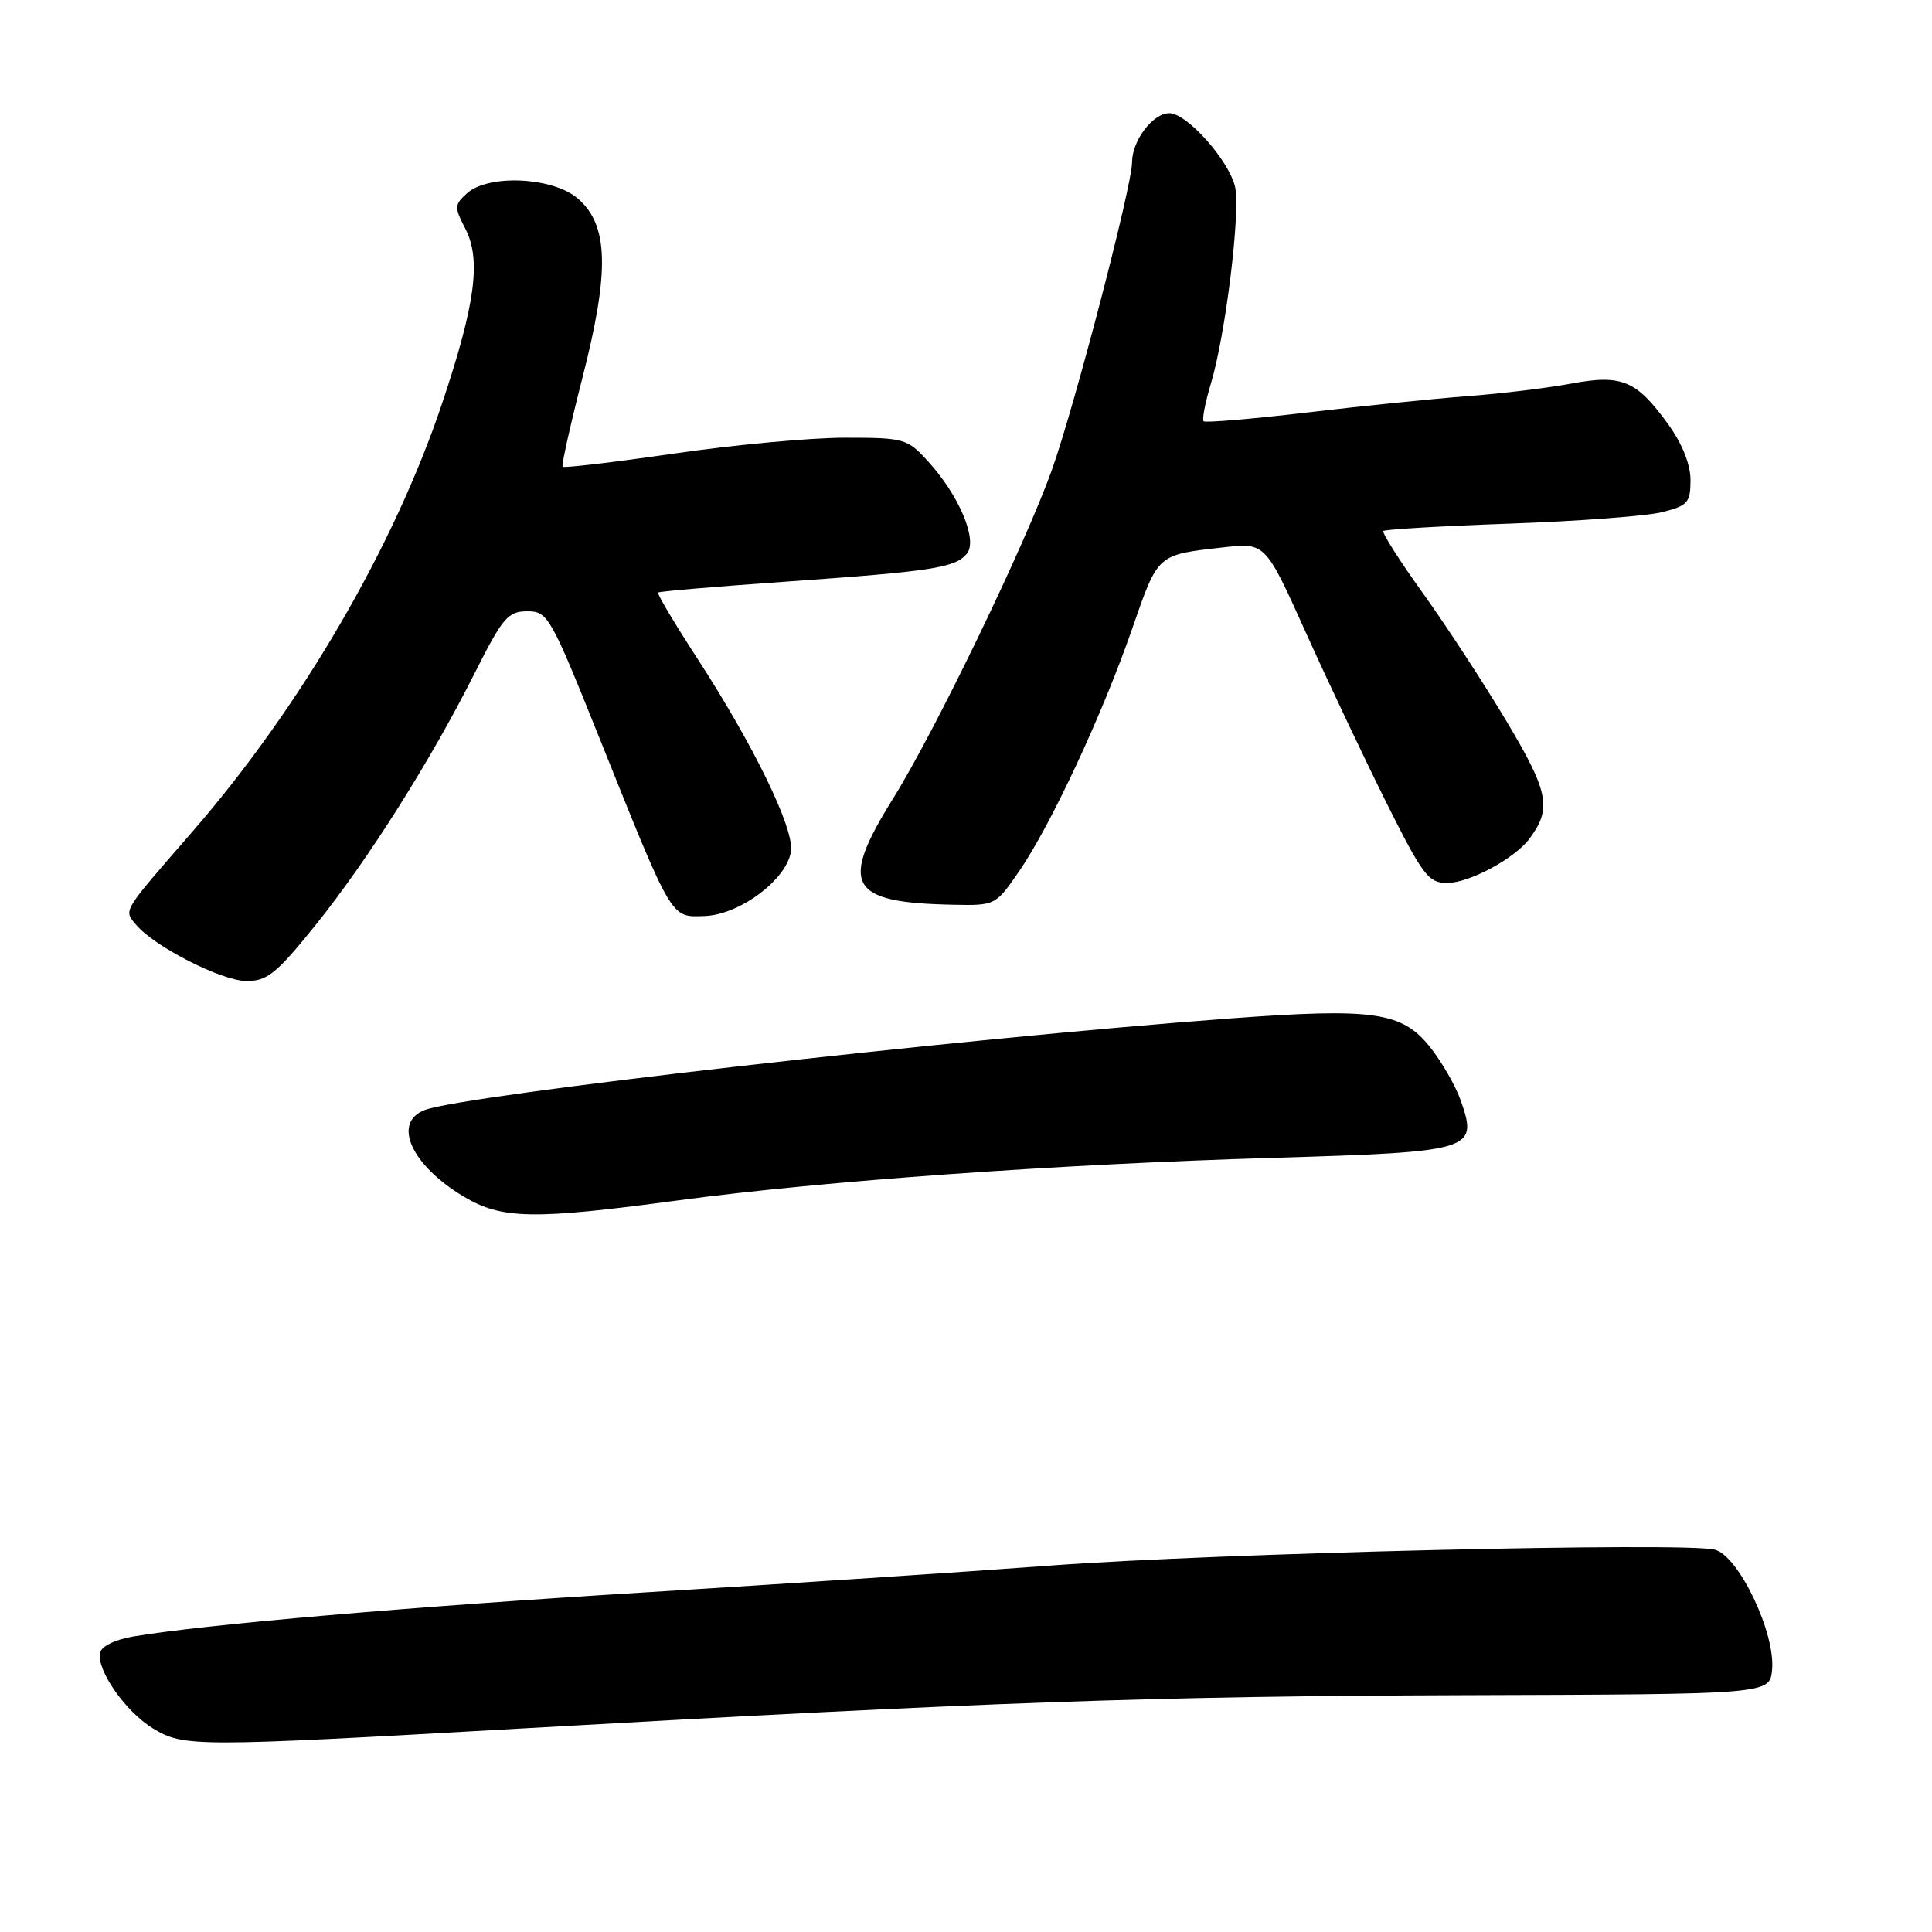 <?xml version="1.0" encoding="UTF-8" standalone="no"?>
<!DOCTYPE svg PUBLIC "-//W3C//DTD SVG 1.1//EN" "http://www.w3.org/Graphics/SVG/1.1/DTD/svg11.dtd" >
<svg xmlns="http://www.w3.org/2000/svg" xmlns:xlink="http://www.w3.org/1999/xlink" version="1.1" viewBox="0 0 256 256">
 <g >
 <path fill="currentColor"
d=" M 69.01 229.04 C 130.68 225.53 152.84 224.75 194.00 224.62 C 234.50 224.50 234.50 224.50 234.81 221.26 C 235.28 216.40 230.38 206.13 227.21 205.34 C 223.16 204.32 161.23 205.80 139.29 207.44 C 128.17 208.27 104.10 209.86 85.79 210.98 C 54.51 212.88 26.96 215.26 17.62 216.85 C 15.21 217.26 13.41 218.16 13.25 219.03 C 12.82 221.35 16.66 226.82 20.24 229.01 C 24.33 231.50 25.71 231.50 69.01 229.04 Z  M 90.05 159.03 C 109.19 156.47 139.96 154.27 168.72 153.42 C 195.17 152.63 195.85 152.43 193.59 145.92 C 192.91 143.94 191.06 140.71 189.48 138.73 C 185.76 134.07 182.03 133.54 162.98 134.95 C 127.28 137.59 61.60 145.06 56.29 147.08 C 51.95 148.73 54.46 154.36 61.38 158.51 C 66.49 161.58 70.54 161.65 90.05 159.03 Z  M 41.82 122.57 C 48.77 113.93 57.10 100.74 62.92 89.15 C 66.61 81.83 67.31 81.00 69.86 81.00 C 72.59 81.00 72.93 81.60 79.41 97.75 C 89.19 122.14 88.83 121.52 93.34 121.38 C 98.03 121.23 104.36 116.47 104.81 112.74 C 105.18 109.66 99.84 98.71 92.33 87.14 C 89.34 82.54 87.03 78.65 87.20 78.51 C 87.36 78.36 94.92 77.72 104.00 77.08 C 123.60 75.70 126.55 75.24 128.11 73.37 C 129.59 71.58 127.11 65.66 122.95 61.11 C 120.22 58.11 119.81 58.00 111.94 58.00 C 107.44 58.00 97.26 58.94 89.31 60.10 C 81.36 61.25 74.72 62.03 74.55 61.85 C 74.38 61.66 75.57 56.33 77.19 50.00 C 80.80 35.91 80.64 29.81 76.57 26.31 C 73.25 23.45 64.71 23.05 61.87 25.62 C 60.20 27.13 60.19 27.46 61.66 30.30 C 63.77 34.40 63.00 40.26 58.61 53.37 C 52.22 72.47 39.80 93.76 25.35 110.37 C 16.13 120.97 16.38 120.55 18.01 122.51 C 20.42 125.42 29.37 129.98 32.67 129.99 C 35.41 130.00 36.64 129.00 41.82 122.57 Z  M 135.05 115.43 C 139.25 109.32 146.10 94.62 150.03 83.28 C 153.48 73.34 153.27 73.53 162.08 72.53 C 167.66 71.90 167.66 71.90 172.98 83.70 C 175.90 90.19 180.71 100.34 183.65 106.25 C 188.52 116.00 189.27 117.00 191.76 117.00 C 194.71 116.99 200.71 113.76 202.67 111.12 C 205.64 107.13 205.22 104.96 199.65 95.62 C 196.65 90.60 191.66 82.95 188.56 78.62 C 185.45 74.30 183.09 70.58 183.31 70.36 C 183.53 70.14 191.09 69.70 200.10 69.38 C 209.12 69.06 218.19 68.38 220.25 67.86 C 223.64 67.01 224.00 66.60 224.00 63.61 C 224.00 61.53 222.90 58.78 221.03 56.20 C 216.81 50.37 214.89 49.58 208.12 50.84 C 205.03 51.42 198.90 52.16 194.50 52.49 C 190.10 52.82 180.51 53.79 173.20 54.66 C 165.88 55.52 159.71 56.04 159.48 55.82 C 159.26 55.59 159.69 53.35 160.45 50.83 C 162.41 44.31 164.42 27.82 163.64 24.69 C 162.74 21.13 157.25 15.00 154.95 15.00 C 152.75 15.00 150.00 18.63 150.00 21.53 C 150.00 24.61 142.42 53.70 139.41 62.18 C 135.91 72.03 123.95 96.80 118.38 105.74 C 111.17 117.31 112.43 119.60 126.20 119.88 C 131.89 120.00 131.91 119.99 135.05 115.43 Z "/>
</g>
</svg>